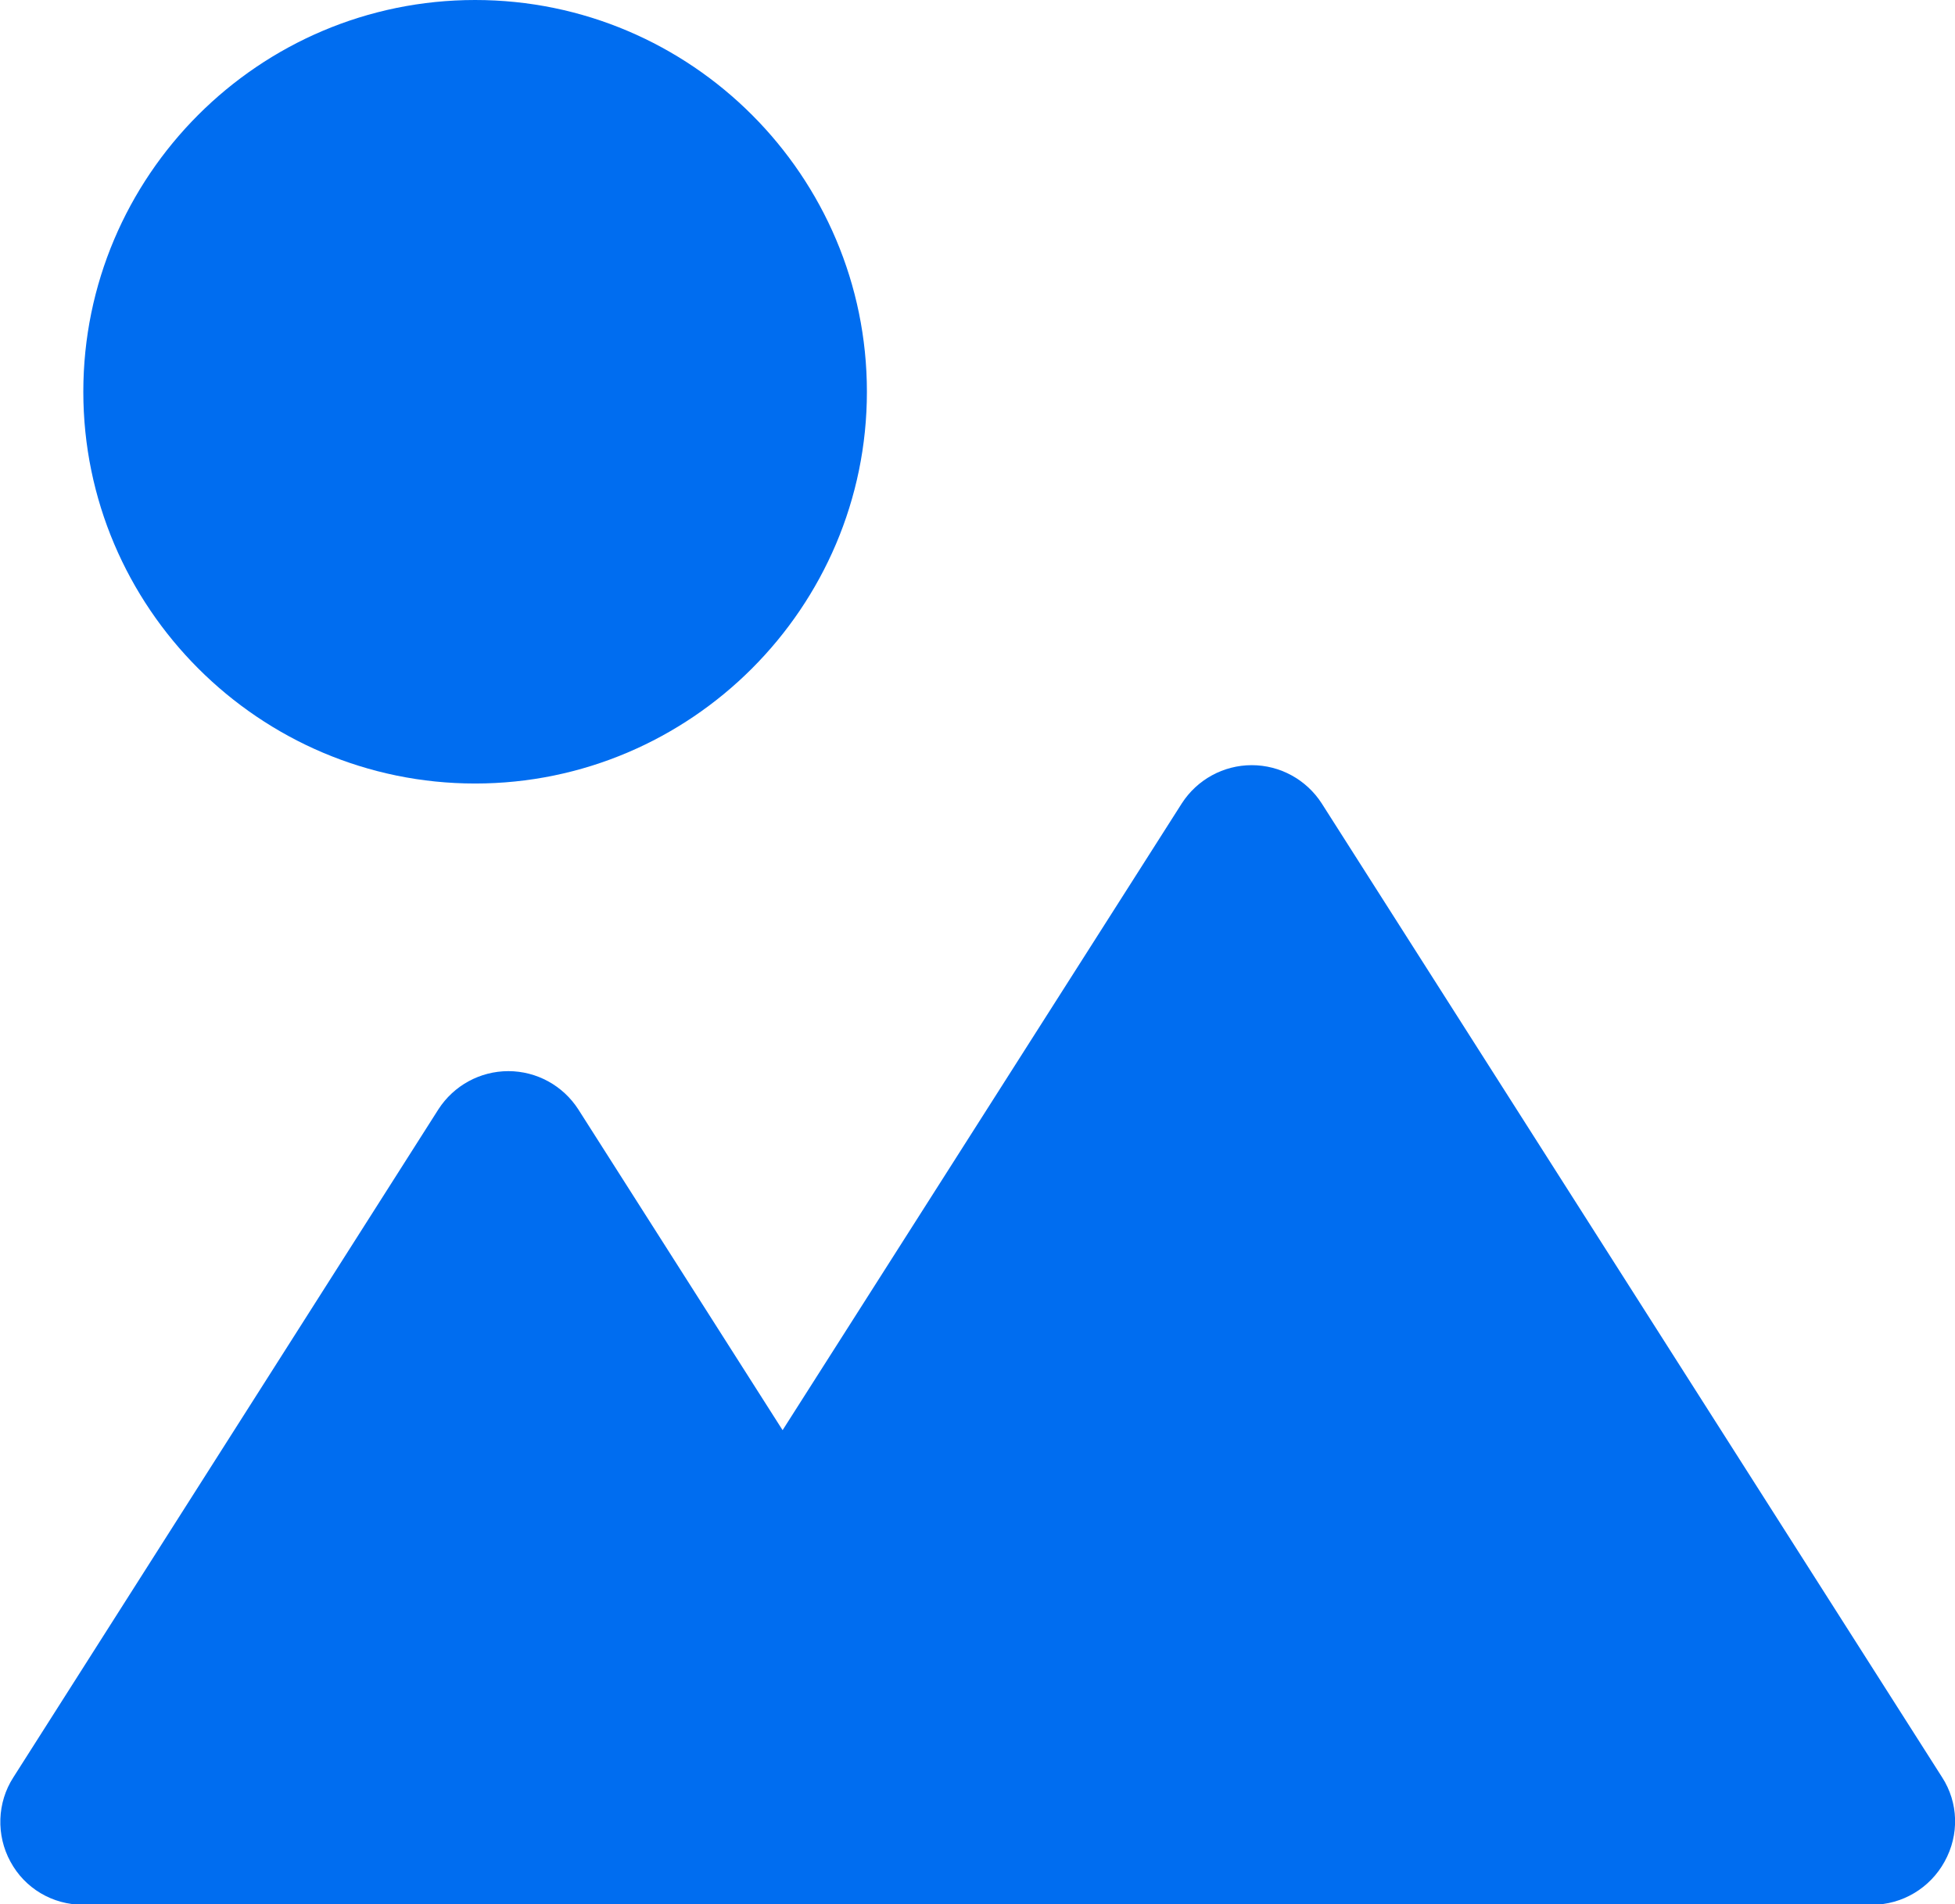 <?xml version="1.0" encoding="utf-8"?>
<!-- Generator: Adobe Illustrator 19.0.0, SVG Export Plug-In . SVG Version: 6.00 Build 0)  -->
<svg version="1.1" id="Layer_1" xmlns="http://www.w3.org/2000/svg" xmlns:xlink="http://www.w3.org/1999/xlink" x="0px" y="0px"
	 viewBox="9.9 203.3 394.2 384" style="enable-background:new 9.9 203.3 394.2 384;" xml:space="preserve">
<style type="text/css">
	.st0{fill:#006DF0;}
</style>
<path class="st0" d="M105.7,203.3c43.6,0,79,35.5,79,79s-35.5,79-79,79s-79-35.5-79-79C26.7,238.8,62.1,203.3,105.7,203.3z"/>
<path class="st0" d="M402,578.7c-2.9,5.3-8.5,8.7-14.6,8.7H26.6c-6.1,0-11.7-3.3-14.6-8.7c-2.9-5.3-2.7-11.9,0.6-17L98.3,427
	c3.1-4.8,8.4-7.7,14.1-7.7c5.7,0,11,2.9,14.1,7.7l41.2,64.7l80.5-126.4c3.1-4.8,8.4-7.7,14.1-7.7c5.7,0,11,2.9,14.1,7.7l125.1,196.4
	C404.8,566.8,405,573.3,402,578.7z"/>
</svg>
